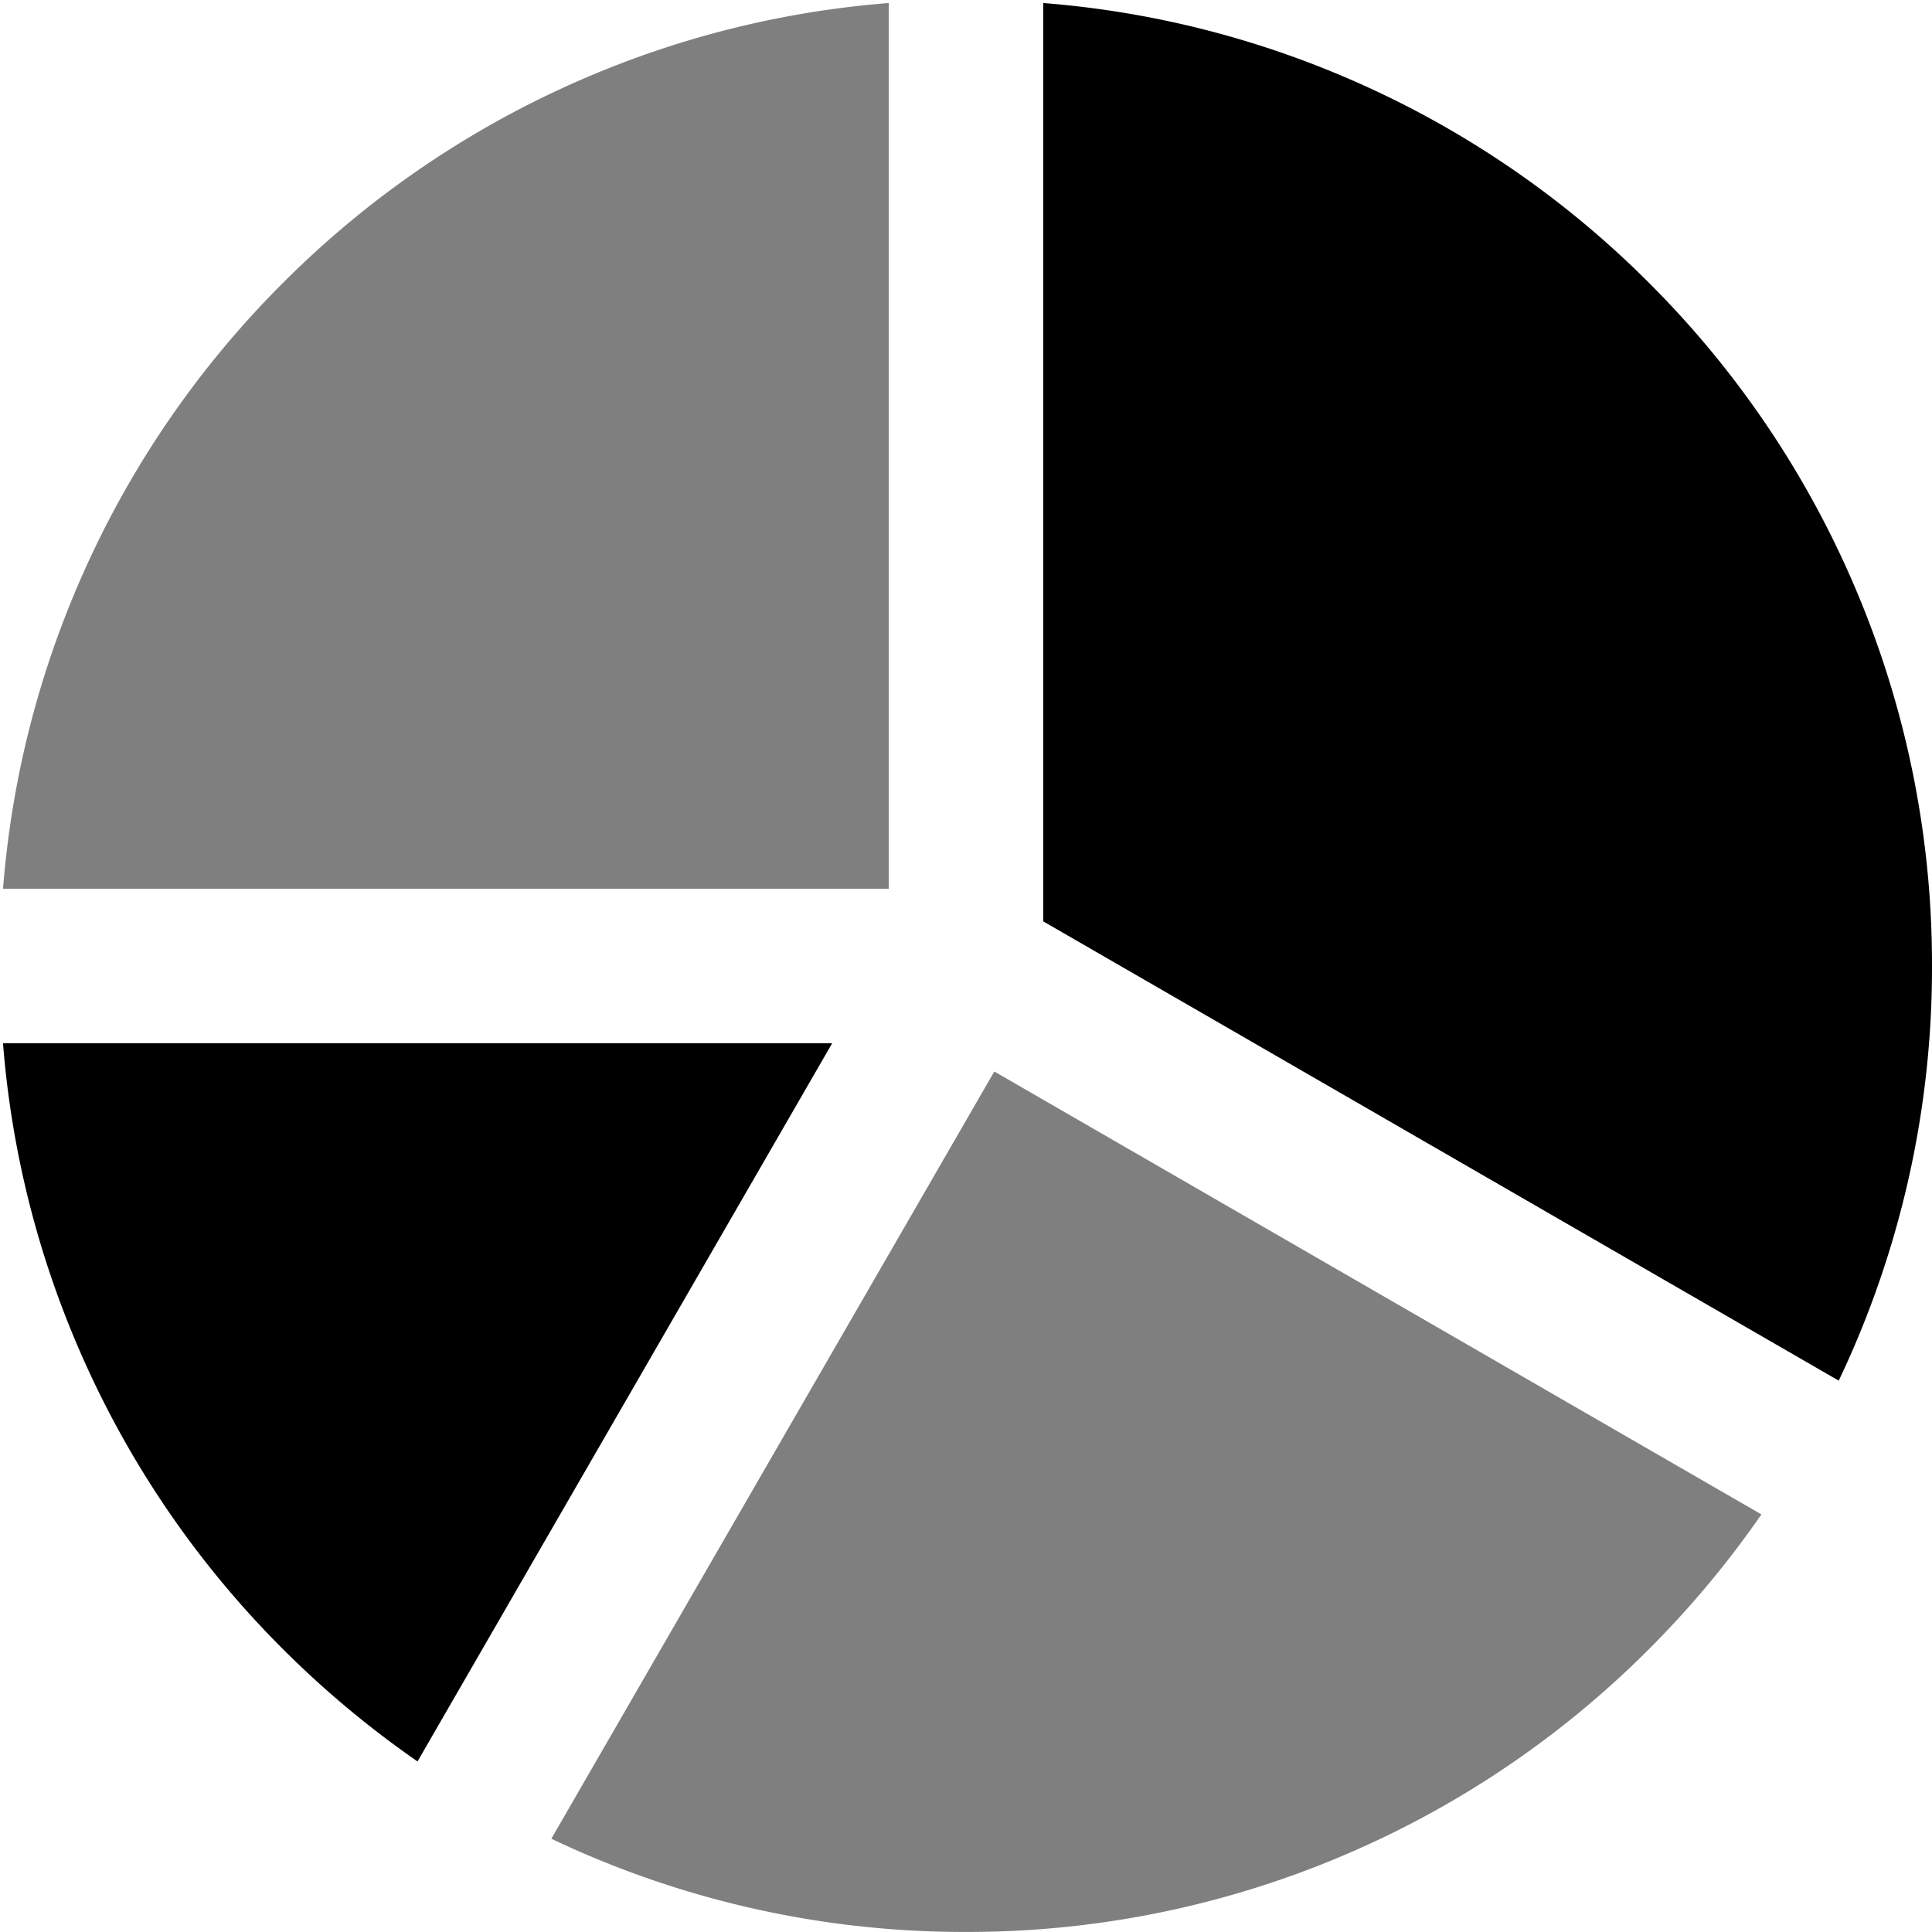 <svg xmlns="http://www.w3.org/2000/svg" xmlns:xlink="http://www.w3.org/1999/xlink" width="100" height="100" viewBox="0 0 100 100"><defs><clipPath id="b"><rect width="100" height="100"/></clipPath></defs><g id="a" clip-path="url(#b)"><path d="M-2698.545,79.015h0a50.5,50.5,0,0,1-6.965-5.814,49.826,49.826,0,0,1-10.715-15.893A49.61,49.61,0,0,1-2720,41.844h42.916l-21.46,37.17Zm73.562-19.71-41.173-23.771V-12a49.582,49.582,0,0,1,15.462,3.772A49.823,49.823,0,0,1-2634.8,2.488a49.83,49.83,0,0,1,10.715,15.893,49.687,49.687,0,0,1,3.929,19.462,49.693,49.693,0,0,1-3.929,19.463c-.276.653-.577,1.325-.9,2Z" transform="translate(2720.156 12.157)"/><path d="M-2677.243,90.149c-.67-.283-1.343-.585-2-.9l22.927-39.71,39.705,22.925a50.366,50.366,0,0,1-5.815,6.967,49.814,49.814,0,0,1-15.893,10.715,49.685,49.685,0,0,1-19.462,3.929A49.686,49.686,0,0,1-2677.243,90.149Zm15.462-50.071h-45.843a49.6,49.6,0,0,1,3.773-15.463,49.825,49.825,0,0,1,10.715-15.893,49.828,49.828,0,0,1,15.893-10.715,49.6,49.6,0,0,1,15.462-3.772V40.079h0Z" transform="translate(2707.781 5.922)" opacity="0.5"/></g></svg>